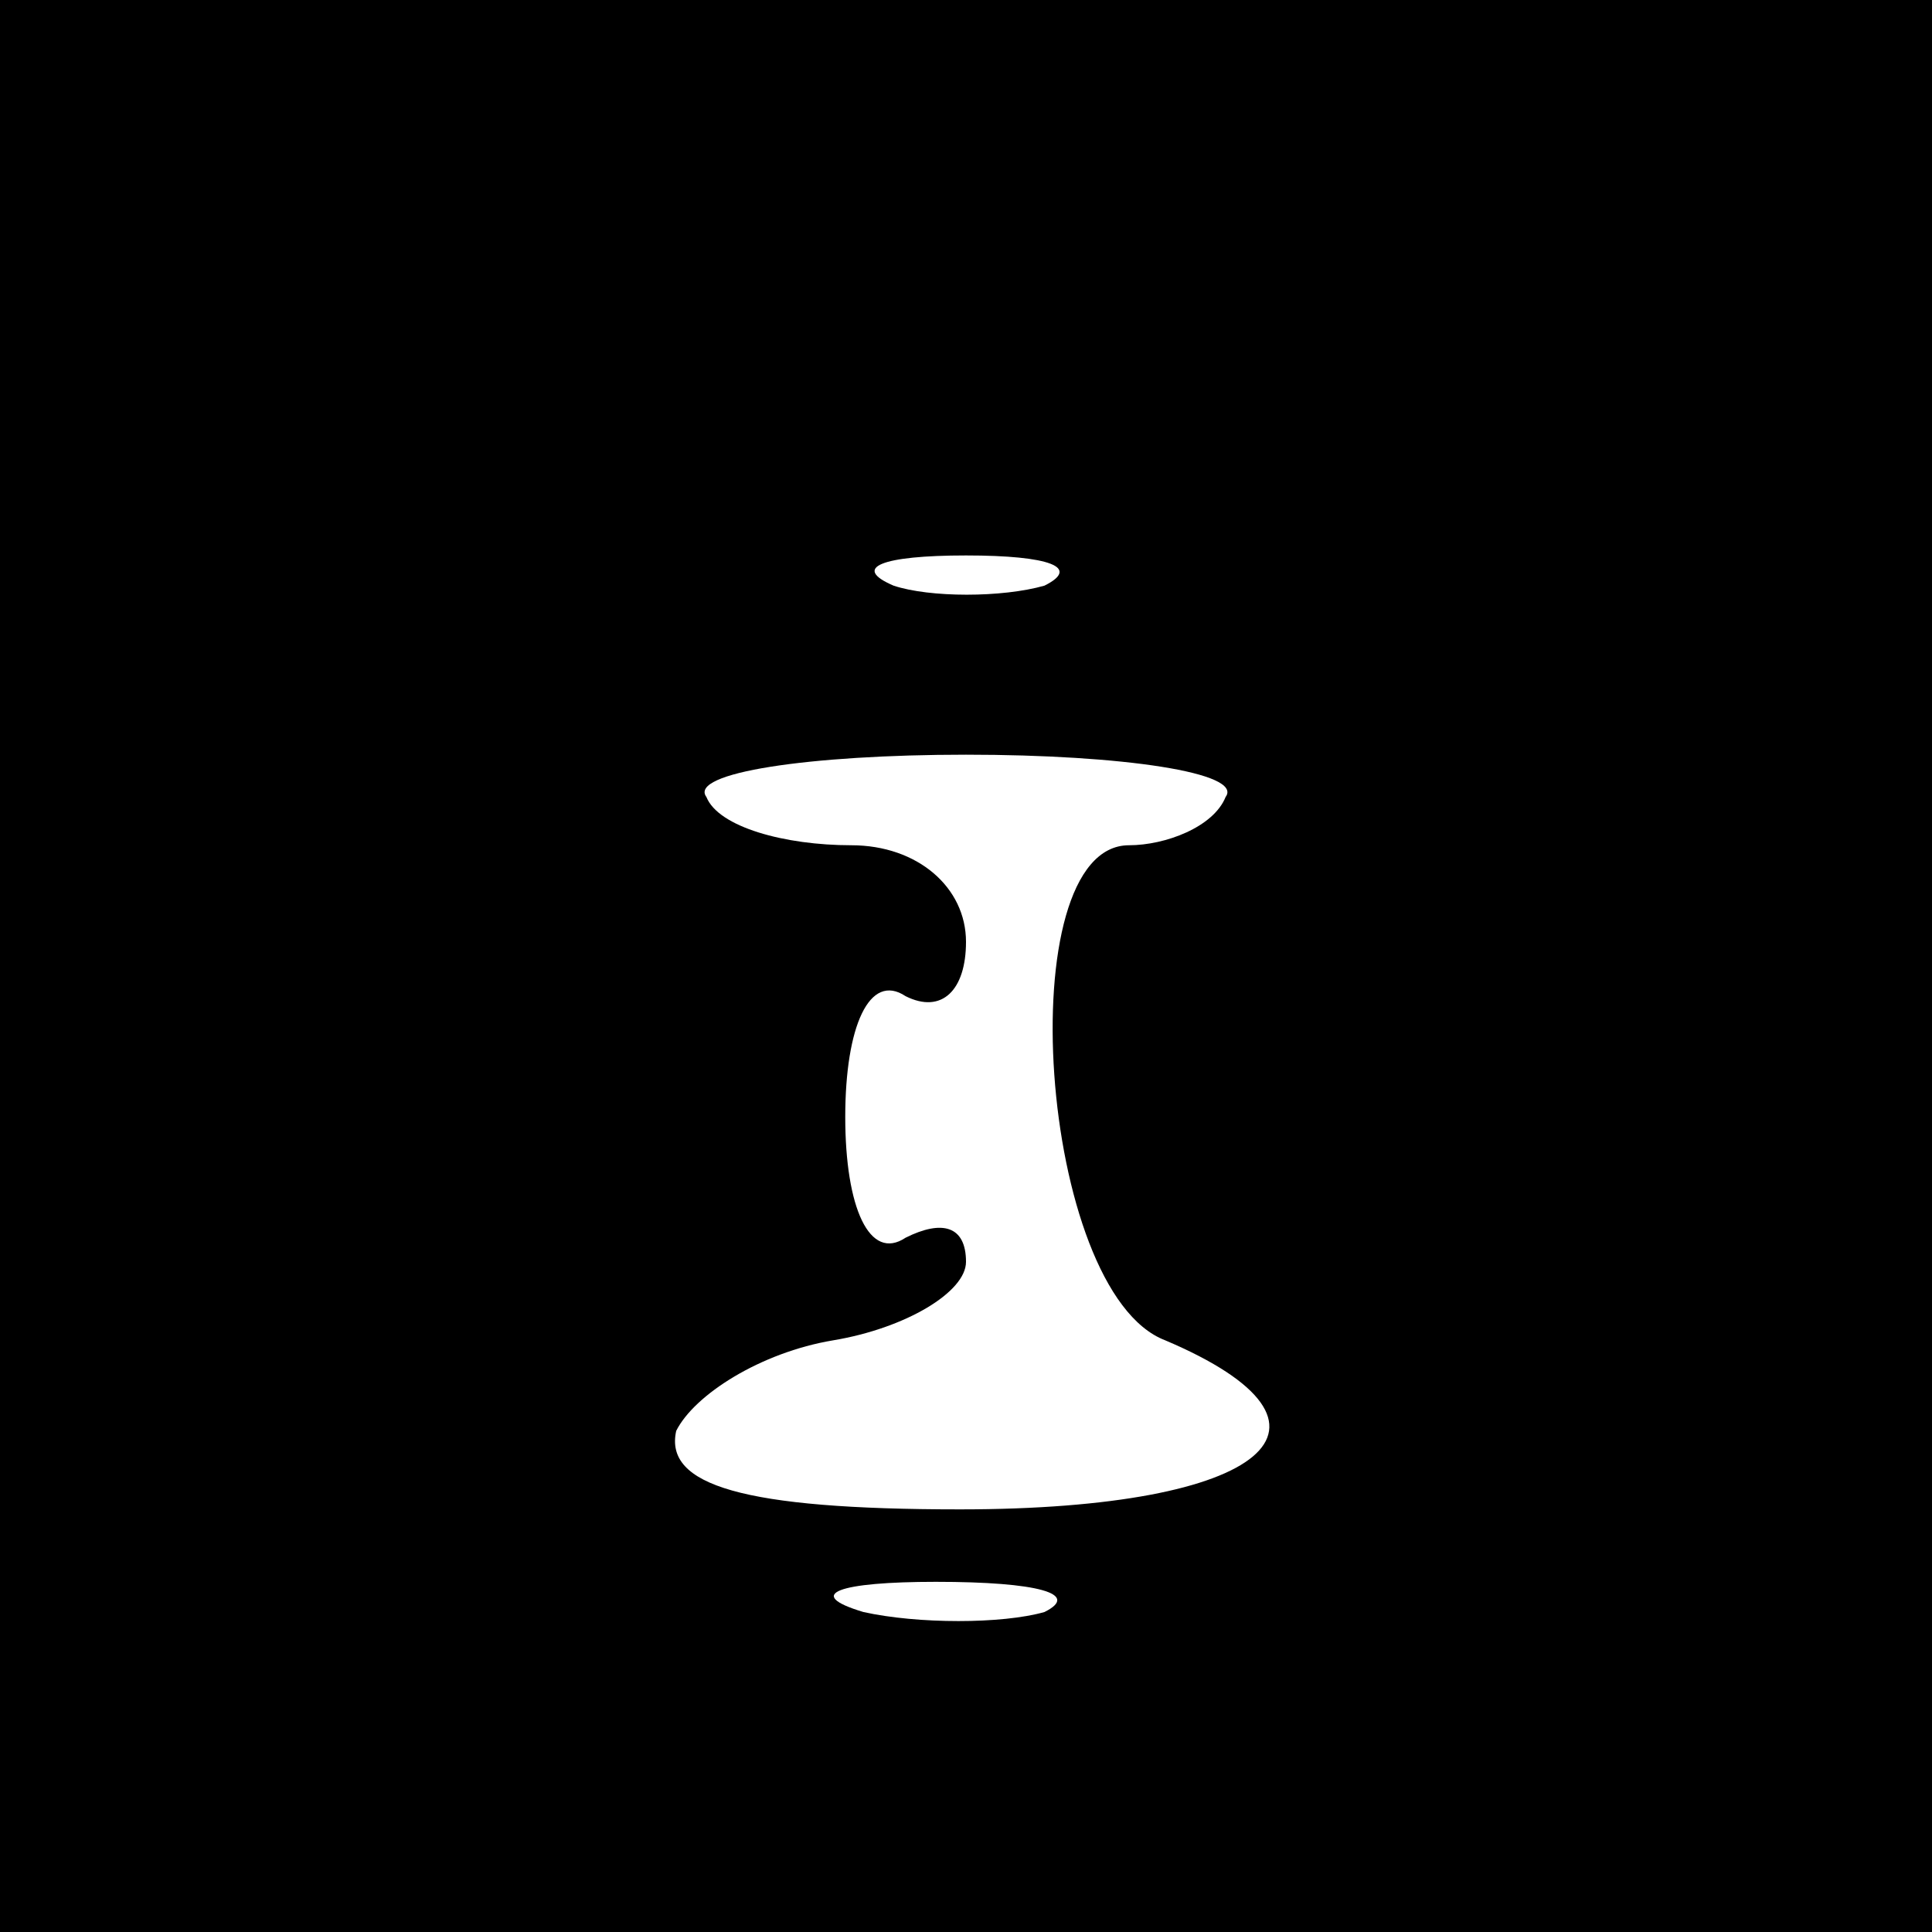 <?xml version="1.0" standalone="no"?>
<!DOCTYPE svg PUBLIC "-//W3C//DTD SVG 20010904//EN"
 "http://www.w3.org/TR/2001/REC-SVG-20010904/DTD/svg10.dtd">
<svg version="1.0" xmlns="http://www.w3.org/2000/svg"
 width="32pt" height="32pt" viewBox="0 0 32 32"
 preserveAspectRatio="xMidYMid meet">
<rect x="0" y="0" width="32" height="32" fill="#808080" stroke="none"/>
<g transform="translate(0,32) scale(0.1,-0.1)"
fill="#000000" stroke="none">
<path fill="#000000" stroke="none" d="M0 160 l0 -160 160 0 160 0 0 160 0
160 -160 0 -160 0 0 -160z"/>
<path fill="#ffffff" stroke="none" d="M173 223 c-7 -2 -19 -2 -25 0 -7 3 -2
5 12 5 14 0 19 -2 13 -5z"/>
<path fill="#ffffff" stroke="none" d="M203 188 c-2 -5 -10 -8 -16 -8 -20 0
-15 -74 6 -82 33 -14 17 -28 -34 -28 -36 0 -49 4 -47 13 3 6 14 13 26 15 12 2
22 8 22 13 0 6 -4 7 -10 4 -6 -4 -10 5 -10 20 0 15 4 24 10 20 6 -3 10 1 10 9
0 9 -8 16 -19 16 -11 0 -22 3 -24 8 -3 4 17 7 43 7 26 0 46 -3 43 -7z"/>
<path fill="#ffffff" stroke="none" d="M173 53 c-7 -2 -21 -2 -30 0 -10 3 -4
5 12 5 17 0 24 -2 18 -5z"/>
</g>
</svg>
